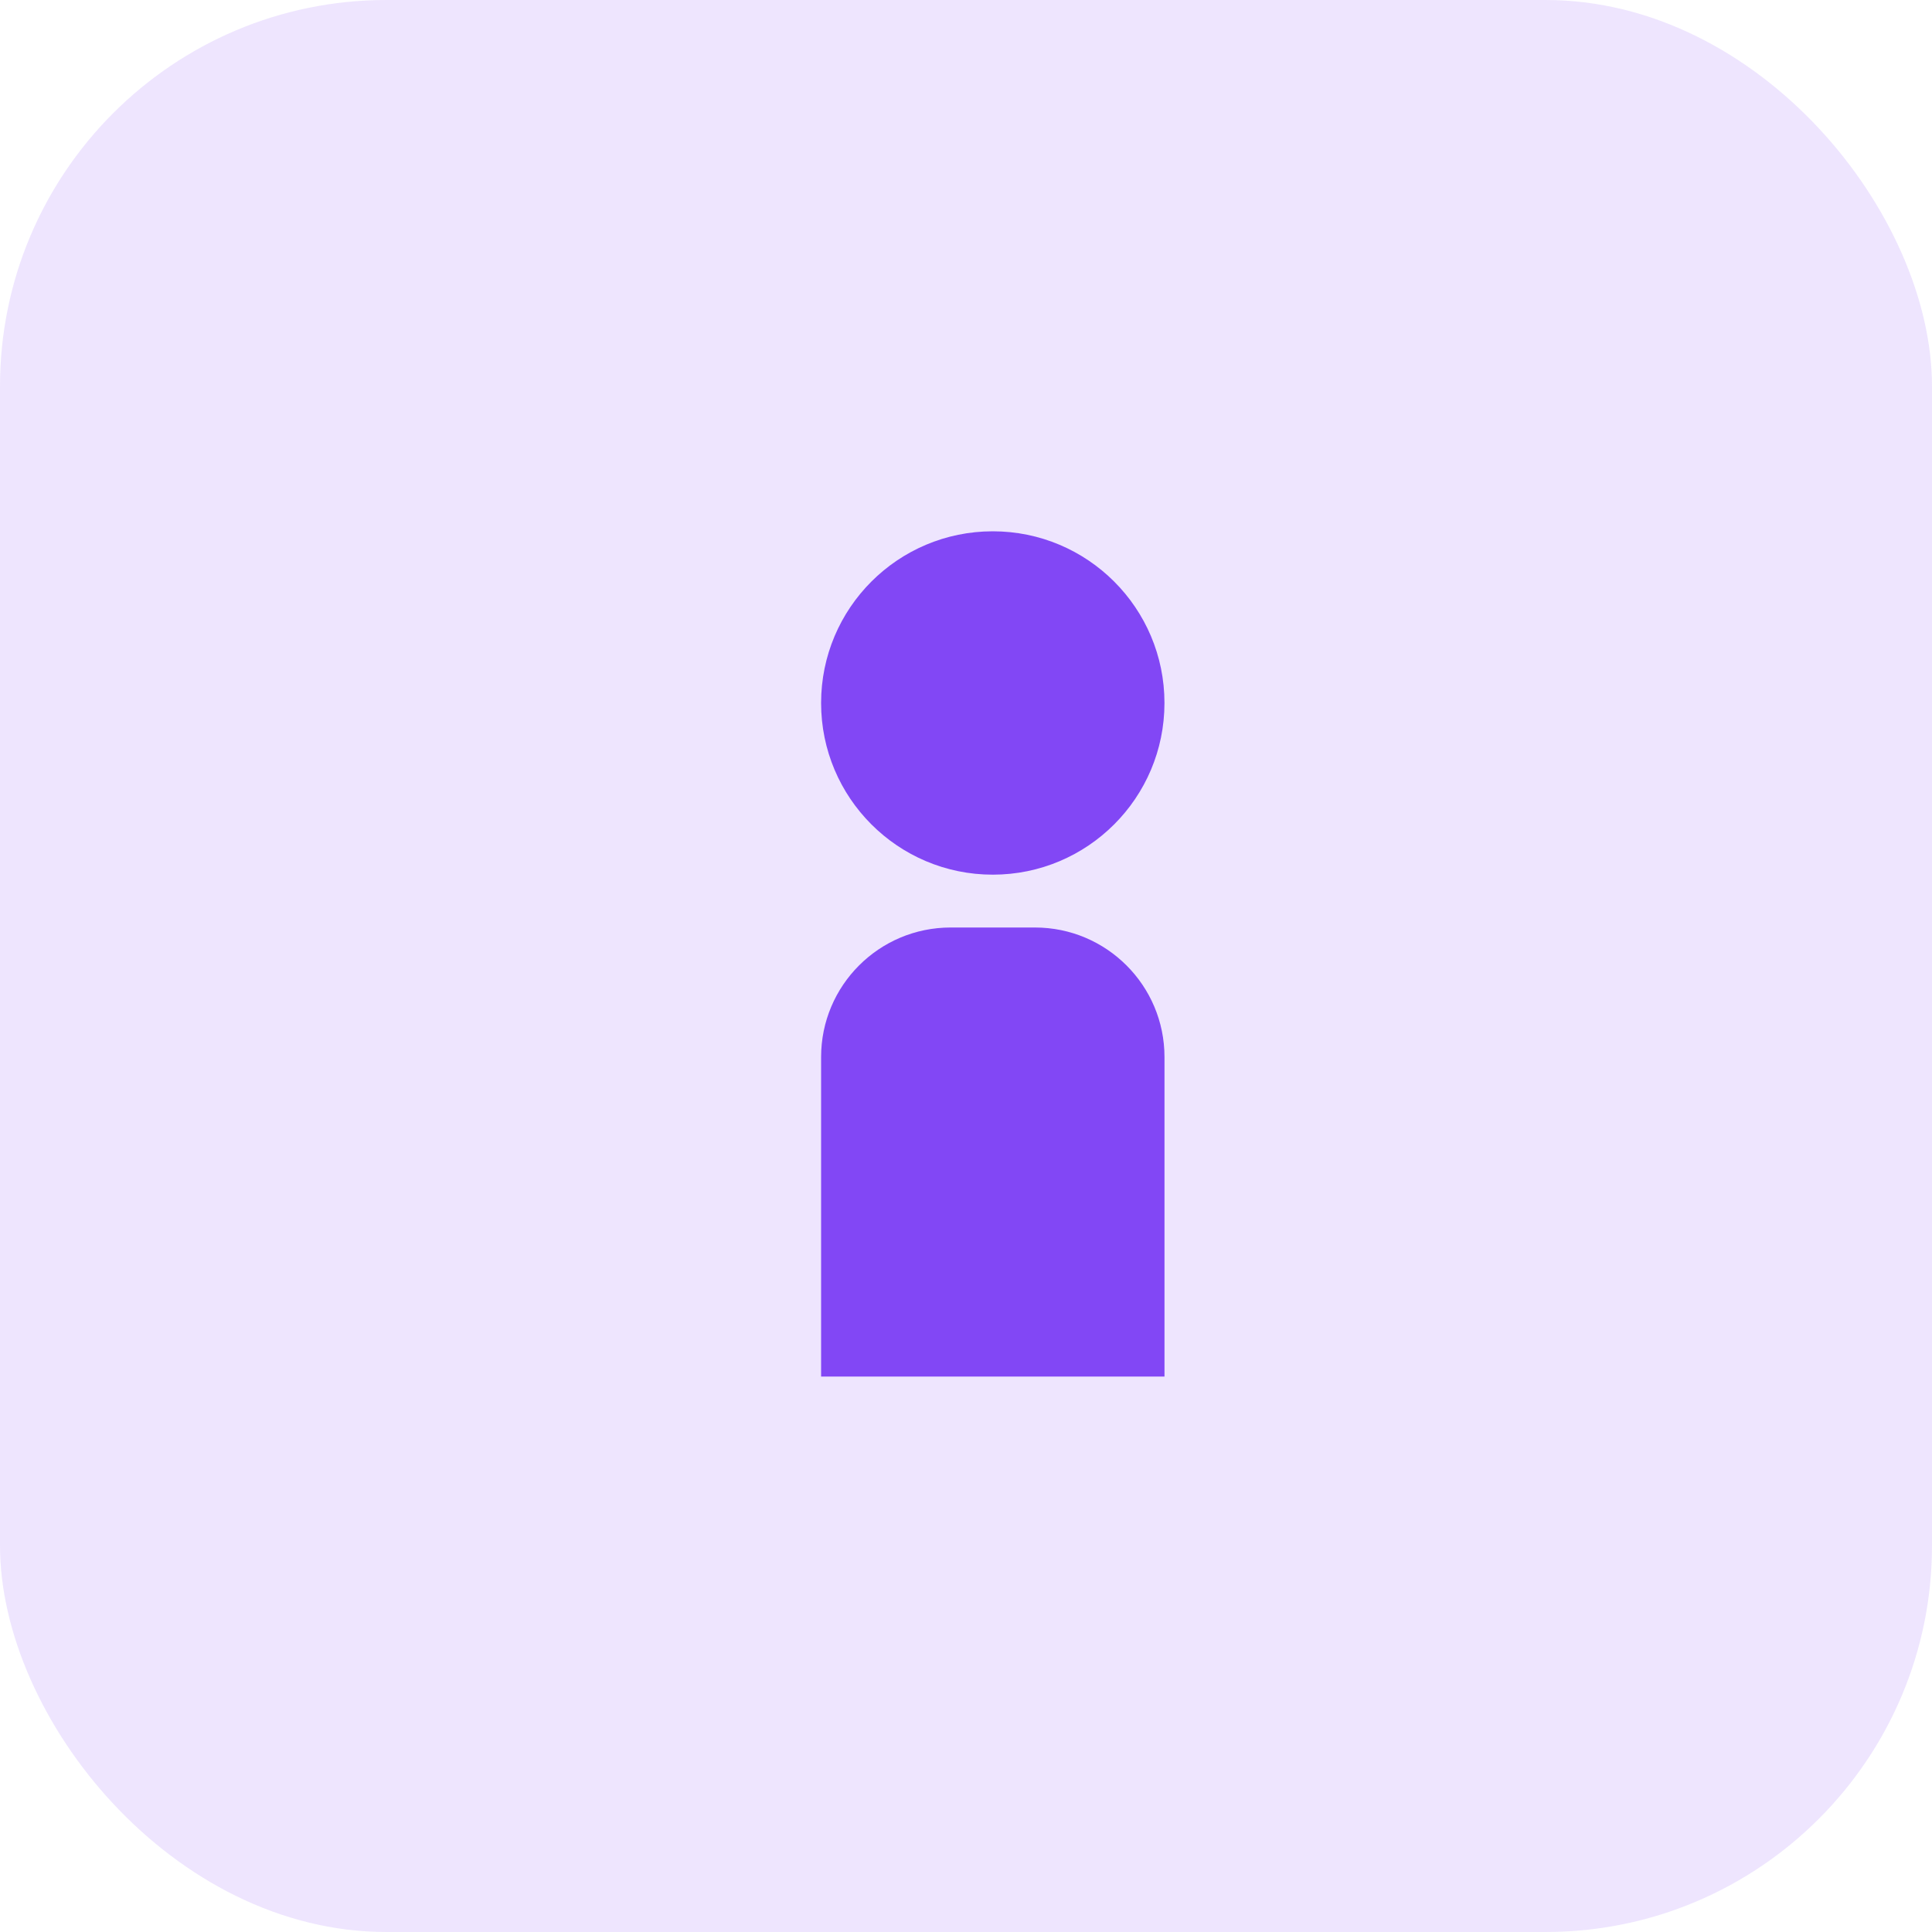 <svg width="80" height="80" viewBox="0 0 80 80" fill="none" xmlns="http://www.w3.org/2000/svg">
<rect width="80" height="80" rx="16" fill="#8247F5" fill-opacity="0.14"/>
<circle cx="41.109" cy="29.109" r="7.109" fill="#8247F5"/>
<path d="M34 43.77C34 40.808 36.401 38.406 39.364 38.406H42.855C45.817 38.406 48.219 40.808 48.219 43.77V57H34V43.77Z" fill="#8247F5"/>
</svg>
